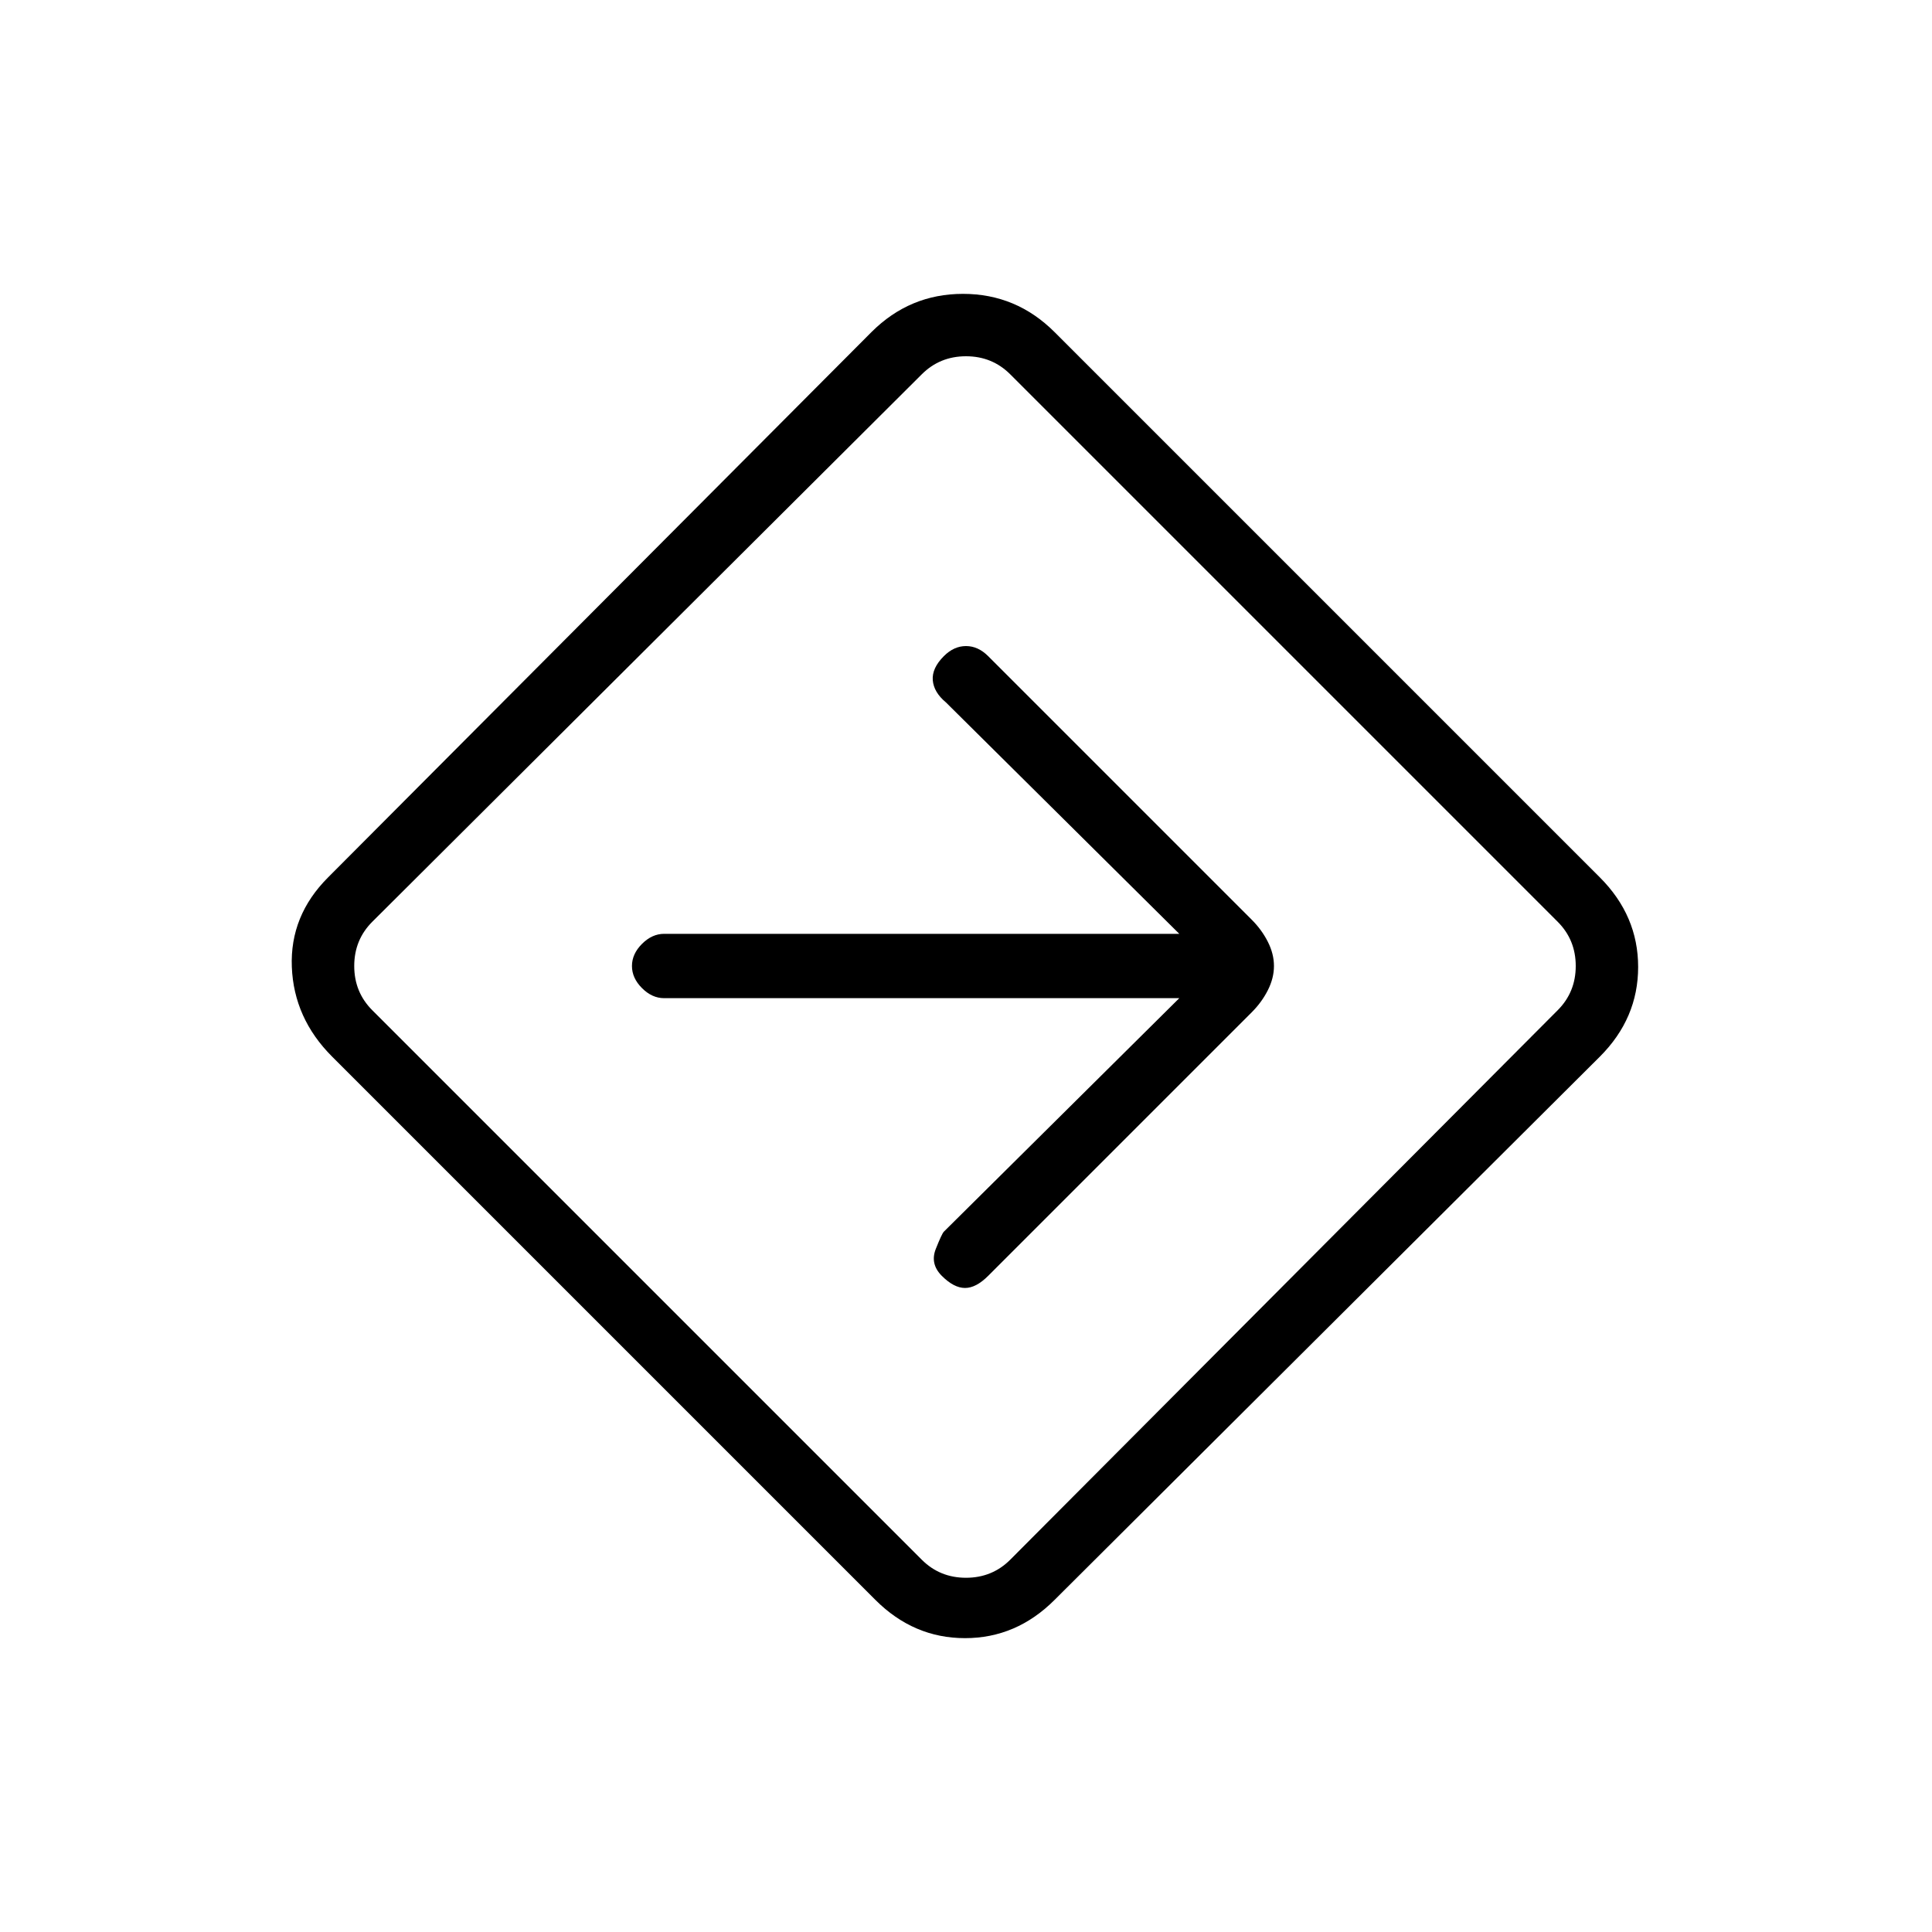 <svg xmlns="http://www.w3.org/2000/svg" height="20" width="20"><path d="M9.062 16.562 3.438 10.938Q3.042 10.542 3.021 10.01Q3 9.479 3.396 9.083L9.021 3.438Q9.417 3.042 9.969 3.042Q10.521 3.042 10.917 3.438L16.562 9.083Q16.958 9.479 16.958 10.01Q16.958 10.542 16.562 10.938L10.917 16.562Q10.521 16.958 9.99 16.958Q9.458 16.958 9.062 16.562ZM9.542 16.146Q9.729 16.333 10 16.333Q10.271 16.333 10.458 16.146L16.125 10.458Q16.312 10.271 16.312 10Q16.312 9.729 16.125 9.542L10.458 3.875Q10.271 3.688 10 3.688Q9.729 3.688 9.542 3.875L3.854 9.542Q3.667 9.729 3.667 10Q3.667 10.271 3.854 10.458ZM9.75 13.208Q9.875 13.333 9.99 13.333Q10.104 13.333 10.229 13.208L12.958 10.479Q13.062 10.375 13.125 10.25Q13.188 10.125 13.188 10Q13.188 9.875 13.125 9.75Q13.062 9.625 12.958 9.521L10.229 6.792Q10.125 6.688 10 6.688Q9.875 6.688 9.771 6.792Q9.646 6.917 9.656 7.042Q9.667 7.167 9.792 7.271L12.208 9.667H6.875Q6.75 9.667 6.646 9.771Q6.542 9.875 6.542 10Q6.542 10.125 6.646 10.229Q6.75 10.333 6.875 10.333H12.208L9.771 12.75Q9.75 12.771 9.688 12.927Q9.625 13.083 9.75 13.208ZM10 10Q10 10 10 10Q10 10 10 10Q10 10 10 10Q10 10 10 10Q10 10 10 10Q10 10 10 10Q10 10 10 10Q10 10 10 10Z"/></svg>